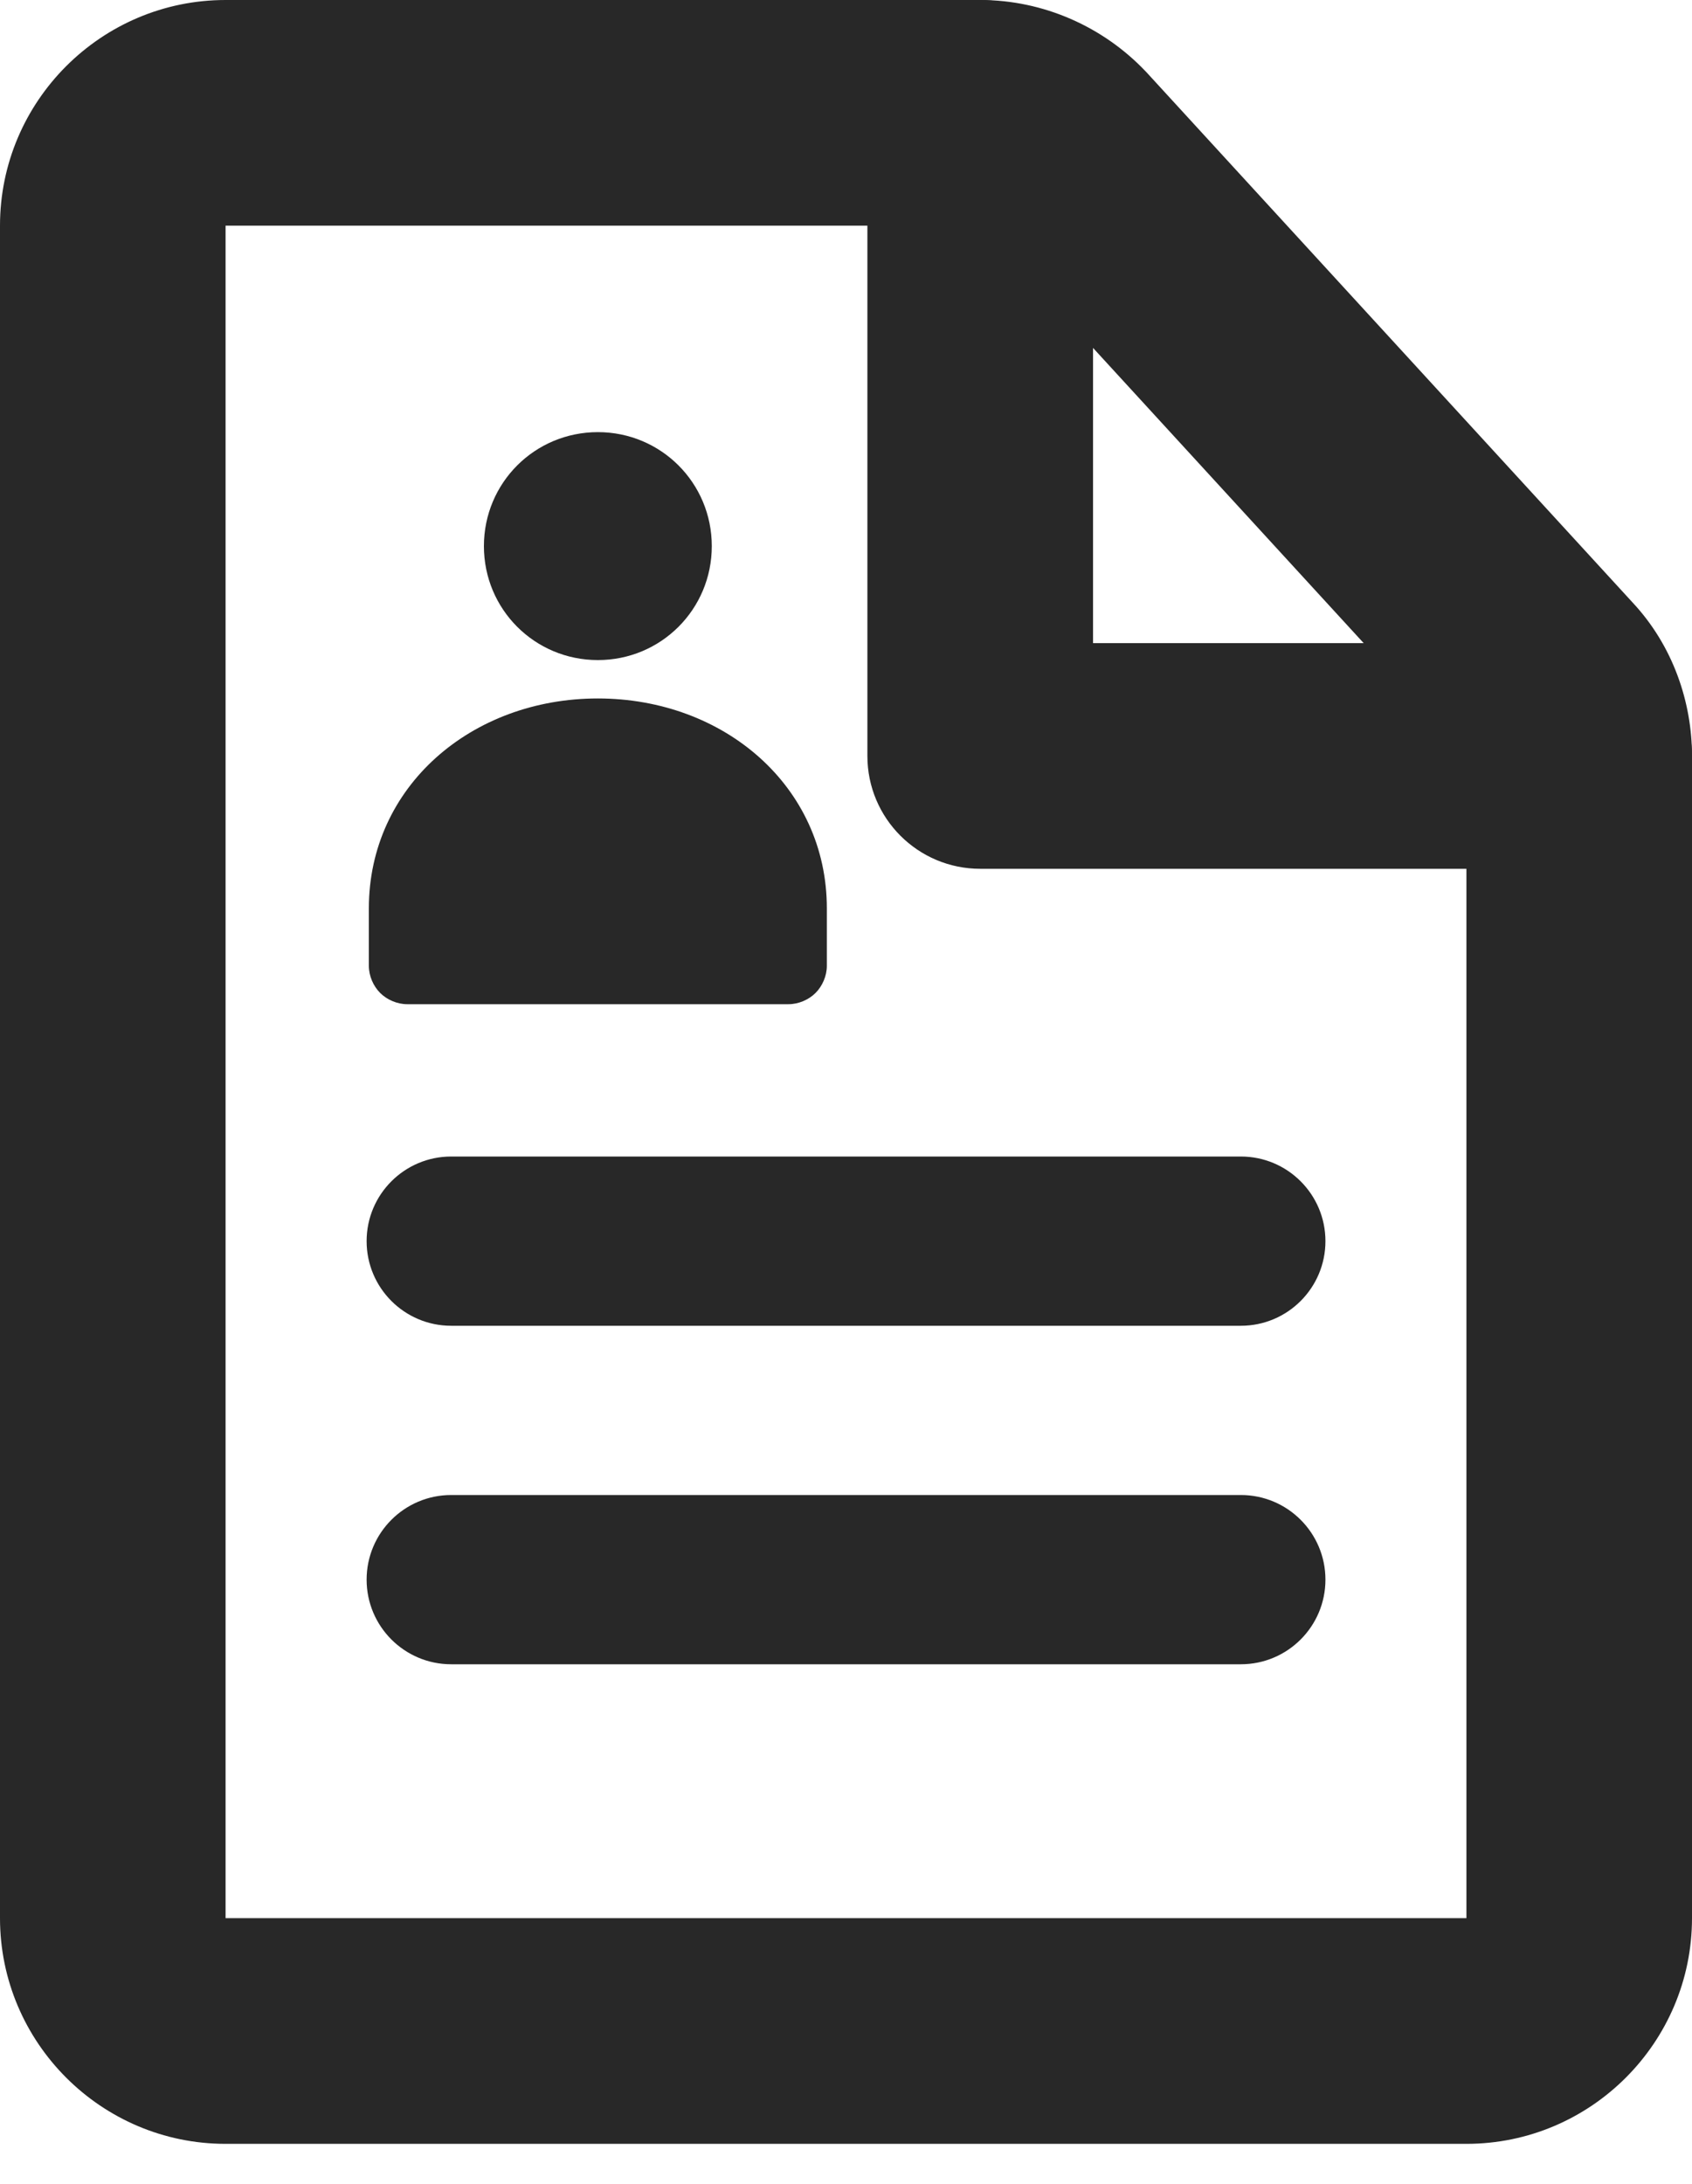 <svg width="31" height="40" viewBox="0 0 31 40" fill="none" xmlns="http://www.w3.org/2000/svg">
<path d="M10.954 12.09C12.111 12.09 13.041 11.16 13.041 10.003C13.041 8.845 12.111 7.915 10.954 7.915C9.796 7.915 8.866 8.845 8.866 10.003C8.866 11.16 9.796 12.09 10.954 12.09Z" fill="#282828"/>
<path fill-rule="evenodd" clip-rule="evenodd" d="M15.149 16.637C15.149 14.405 13.268 12.793 10.953 12.793C8.639 12.793 6.758 14.405 6.758 16.637V17.691C6.758 17.877 6.841 18.063 6.965 18.187C7.089 18.311 7.275 18.393 7.461 18.393H14.446C14.632 18.393 14.818 18.311 14.942 18.187C15.066 18.063 15.149 17.877 15.149 17.691V16.637Z" fill="#282828"/>
<path fill-rule="evenodd" clip-rule="evenodd" d="M6.717 22.733C6.717 21.877 7.411 21.183 8.267 21.183H22.734C23.59 21.183 24.284 21.877 24.284 22.733C24.284 23.589 23.59 24.283 22.734 24.283H8.267C7.411 24.283 6.717 23.589 6.717 22.733Z" fill="#282828"/>
<path fill-rule="evenodd" clip-rule="evenodd" d="M6.717 28.933C6.717 28.077 7.411 27.383 8.267 27.383H22.734C23.59 27.383 24.284 28.077 24.284 28.933C24.284 29.789 23.59 30.483 22.734 30.483H8.267C7.411 30.483 6.717 29.789 6.717 28.933Z" fill="#282828"/>
<path fill-rule="evenodd" clip-rule="evenodd" d="M0 4.133C0 1.855 1.855 0 4.133 0H17.959C19.12 0 20.215 0.492 20.987 1.305L21 1.318L29.911 11.035C30.653 11.828 31 12.864 31 13.847V35.133C31 37.411 29.145 39.267 26.867 39.267H4.133C1.855 39.267 0 37.411 0 35.133V4.133ZM17.957 4.133H4.133V35.133H26.867V13.847C26.867 13.841 26.866 13.836 26.865 13.83L17.987 4.149L17.983 4.145C17.978 4.142 17.973 4.139 17.968 4.137C17.962 4.134 17.957 4.133 17.957 4.133Z" fill="#282828"/>
<path fill-rule="evenodd" clip-rule="evenodd" d="M17.959 0C19.1 0 20.026 0.925 20.026 2.067V11.78H28.933C30.074 11.78 31 12.705 31 13.847C31 14.988 30.074 15.913 28.933 15.913H17.959C16.818 15.913 15.892 14.988 15.892 13.847V2.067C15.892 0.925 16.818 0 17.959 0Z" fill="#282828"/>
</svg>
